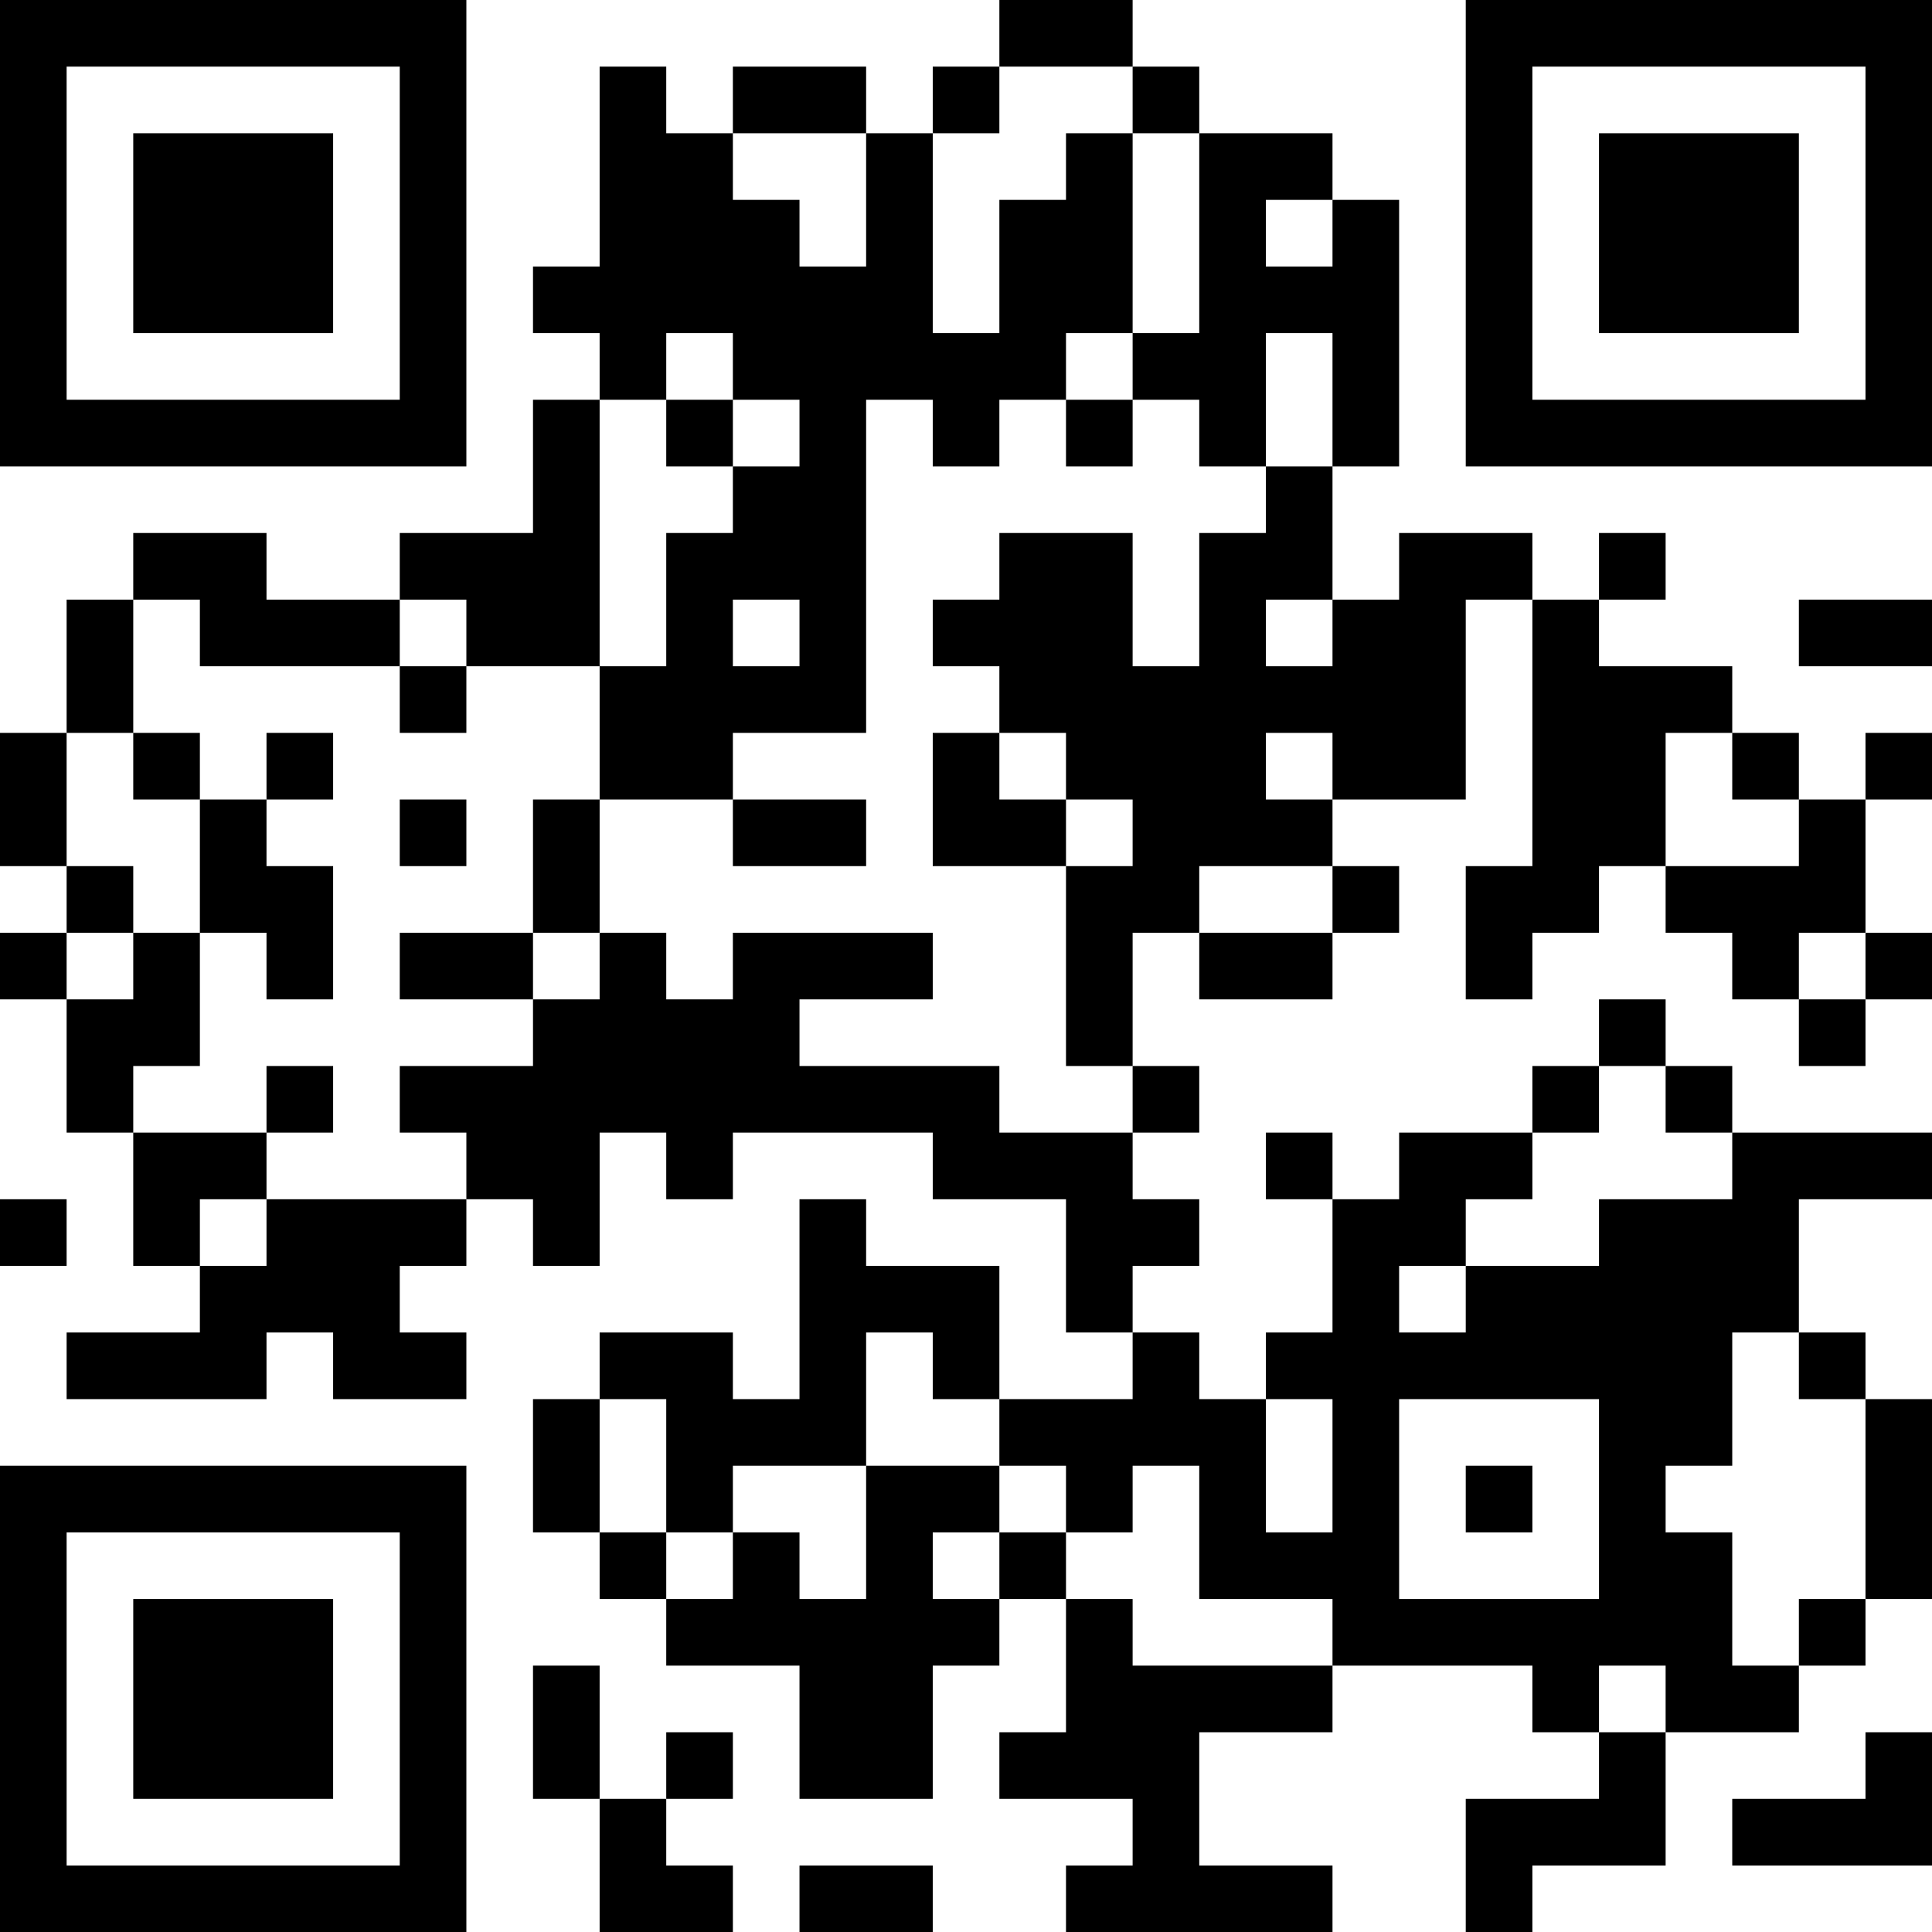 <?xml version="1.0" encoding="UTF-8"?>
<svg xmlns="http://www.w3.org/2000/svg" version="1.1" width="200" height="200" viewBox="0 0 200 200"><rect x="0" y="0" width="200" height="200" fill="#ffffff"/><g transform="scale(6.897)"><g transform="translate(0,0)"><path fill-rule="evenodd" d="M15 0L15 1L14 1L14 2L13 2L13 1L11 1L11 2L10 2L10 1L9 1L9 4L8 4L8 5L9 5L9 6L8 6L8 8L6 8L6 9L4 9L4 8L2 8L2 9L1 9L1 11L0 11L0 13L1 13L1 14L0 14L0 15L1 15L1 17L2 17L2 19L3 19L3 20L1 20L1 21L4 21L4 20L5 20L5 21L7 21L7 20L6 20L6 19L7 19L7 18L8 18L8 19L9 19L9 17L10 17L10 18L11 18L11 17L14 17L14 18L16 18L16 20L17 20L17 21L15 21L15 19L13 19L13 18L12 18L12 21L11 21L11 20L9 20L9 21L8 21L8 23L9 23L9 24L10 24L10 25L12 25L12 27L14 27L14 25L15 25L15 24L16 24L16 26L15 26L15 27L17 27L17 28L16 28L16 29L20 29L20 28L18 28L18 26L20 26L20 25L23 25L23 26L24 26L24 27L22 27L22 29L23 29L23 28L25 28L25 26L27 26L27 25L28 25L28 24L29 24L29 21L28 21L28 20L27 20L27 18L29 18L29 17L26 17L26 16L25 16L25 15L24 15L24 16L23 16L23 17L21 17L21 18L20 18L20 17L19 17L19 18L20 18L20 20L19 20L19 21L18 21L18 20L17 20L17 19L18 19L18 18L17 18L17 17L18 17L18 16L17 16L17 14L18 14L18 15L20 15L20 14L21 14L21 13L20 13L20 12L22 12L22 9L23 9L23 13L22 13L22 15L23 15L23 14L24 14L24 13L25 13L25 14L26 14L26 15L27 15L27 16L28 16L28 15L29 15L29 14L28 14L28 12L29 12L29 11L28 11L28 12L27 12L27 11L26 11L26 10L24 10L24 9L25 9L25 8L24 8L24 9L23 9L23 8L21 8L21 9L20 9L20 7L21 7L21 3L20 3L20 2L18 2L18 1L17 1L17 0ZM15 1L15 2L14 2L14 5L15 5L15 3L16 3L16 2L17 2L17 5L16 5L16 6L15 6L15 7L14 7L14 6L13 6L13 11L11 11L11 12L9 12L9 10L10 10L10 8L11 8L11 7L12 7L12 6L11 6L11 5L10 5L10 6L9 6L9 10L7 10L7 9L6 9L6 10L3 10L3 9L2 9L2 11L1 11L1 13L2 13L2 14L1 14L1 15L2 15L2 14L3 14L3 16L2 16L2 17L4 17L4 18L3 18L3 19L4 19L4 18L7 18L7 17L6 17L6 16L8 16L8 15L9 15L9 14L10 14L10 15L11 15L11 14L14 14L14 15L12 15L12 16L15 16L15 17L17 17L17 16L16 16L16 13L17 13L17 12L16 12L16 11L15 11L15 10L14 10L14 9L15 9L15 8L17 8L17 10L18 10L18 8L19 8L19 7L20 7L20 5L19 5L19 7L18 7L18 6L17 6L17 5L18 5L18 2L17 2L17 1ZM11 2L11 3L12 3L12 4L13 4L13 2ZM19 3L19 4L20 4L20 3ZM10 6L10 7L11 7L11 6ZM16 6L16 7L17 7L17 6ZM11 9L11 10L12 10L12 9ZM19 9L19 10L20 10L20 9ZM27 9L27 10L29 10L29 9ZM6 10L6 11L7 11L7 10ZM2 11L2 12L3 12L3 14L4 14L4 15L5 15L5 13L4 13L4 12L5 12L5 11L4 11L4 12L3 12L3 11ZM14 11L14 13L16 13L16 12L15 12L15 11ZM19 11L19 12L20 12L20 11ZM25 11L25 13L27 13L27 12L26 12L26 11ZM6 12L6 13L7 13L7 12ZM8 12L8 14L6 14L6 15L8 15L8 14L9 14L9 12ZM11 12L11 13L13 13L13 12ZM18 13L18 14L20 14L20 13ZM27 14L27 15L28 15L28 14ZM4 16L4 17L5 17L5 16ZM24 16L24 17L23 17L23 18L22 18L22 19L21 19L21 20L22 20L22 19L24 19L24 18L26 18L26 17L25 17L25 16ZM0 18L0 19L1 19L1 18ZM13 20L13 22L11 22L11 23L10 23L10 21L9 21L9 23L10 23L10 24L11 24L11 23L12 23L12 24L13 24L13 22L15 22L15 23L14 23L14 24L15 24L15 23L16 23L16 24L17 24L17 25L20 25L20 24L18 24L18 22L17 22L17 23L16 23L16 22L15 22L15 21L14 21L14 20ZM26 20L26 22L25 22L25 23L26 23L26 25L27 25L27 24L28 24L28 21L27 21L27 20ZM19 21L19 23L20 23L20 21ZM21 21L21 24L24 24L24 21ZM22 22L22 23L23 23L23 22ZM8 25L8 27L9 27L9 29L11 29L11 28L10 28L10 27L11 27L11 26L10 26L10 27L9 27L9 25ZM24 25L24 26L25 26L25 25ZM28 26L28 27L26 27L26 28L29 28L29 26ZM12 28L12 29L14 29L14 28ZM0 0L0 7L7 7L7 0ZM1 1L1 6L6 6L6 1ZM2 2L2 5L5 5L5 2ZM22 0L22 7L29 7L29 0ZM23 1L23 6L28 6L28 1ZM24 2L24 5L27 5L27 2ZM0 22L0 29L7 29L7 22ZM1 23L1 28L6 28L6 23ZM2 24L2 27L5 27L5 24Z" fill="#000000"/></g></g></svg>
